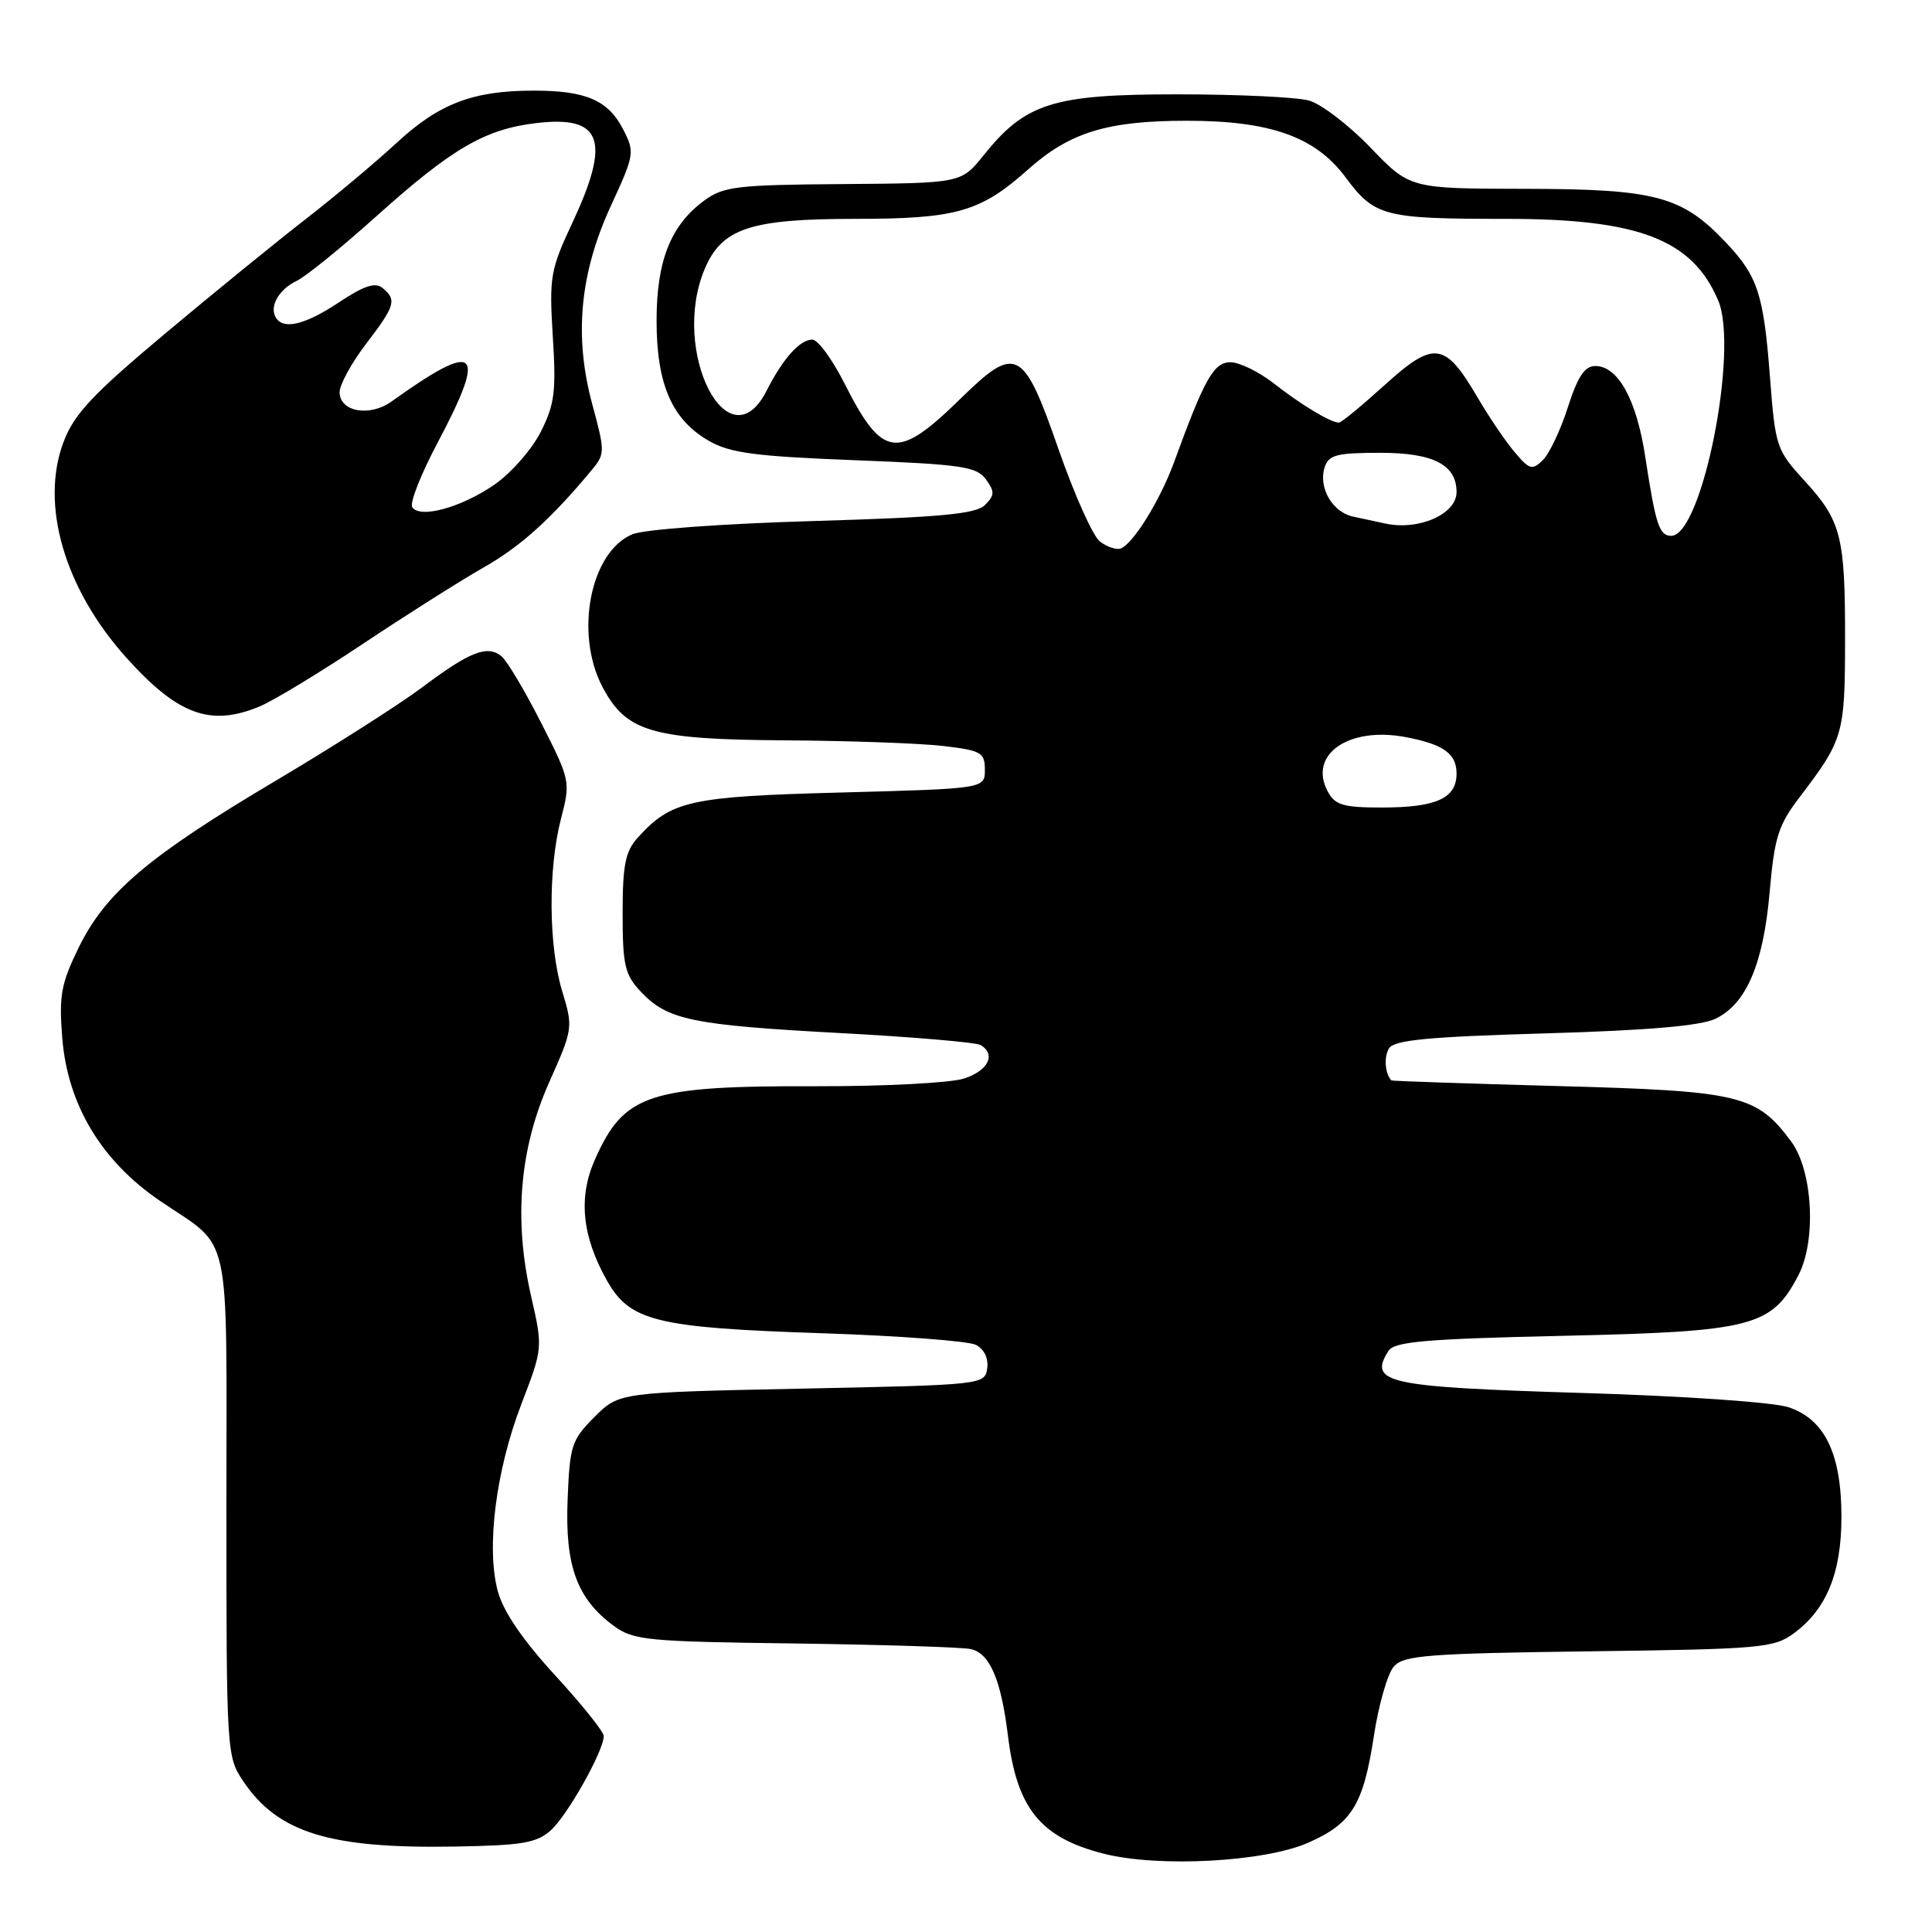 <?xml version="1.0" encoding="UTF-8" standalone="no"?>
<!DOCTYPE svg PUBLIC "-//W3C//DTD SVG 1.1//EN" "http://www.w3.org/Graphics/SVG/1.1/DTD/svg11.dtd" >
<svg xmlns="http://www.w3.org/2000/svg" xmlns:xlink="http://www.w3.org/1999/xlink" version="1.1" viewBox="0 0 256 256">
 <g >
 <path fill="currentColor"
d=" M 173.37 244.16 C 179.14 241.61 180.65 239.14 182.05 230.00 C 182.68 225.87 183.87 221.74 184.70 220.81 C 186.01 219.34 189.21 219.09 210.53 218.81 C 233.29 218.52 235.04 218.37 237.68 216.43 C 242.03 213.24 244.00 208.42 244.00 201.00 C 244.00 192.64 241.80 188.08 237.00 186.47 C 235.00 185.80 223.20 184.98 209.51 184.57 C 183.68 183.78 181.29 183.26 183.98 179.00 C 184.76 177.77 188.87 177.41 207.21 177.00 C 232.24 176.44 234.75 175.79 238.30 168.97 C 240.71 164.35 240.20 155.09 237.33 151.24 C 232.74 145.07 230.55 144.56 206.50 143.91 C 194.40 143.58 184.44 143.24 184.36 143.16 C 183.51 142.23 183.36 140.04 184.05 138.91 C 184.74 137.81 189.23 137.38 204.71 136.93 C 218.43 136.53 225.37 135.93 227.33 134.98 C 231.41 133.00 233.66 127.72 234.49 118.18 C 235.13 110.90 235.63 109.33 238.51 105.56 C 244.24 98.04 244.46 97.29 244.48 85.00 C 244.50 71.05 244.00 69.05 239.10 63.69 C 235.39 59.64 235.24 59.19 234.54 50.08 C 233.69 38.96 232.93 36.61 228.69 32.13 C 222.87 25.98 219.39 25.05 202.16 25.02 C 186.83 25.00 186.83 25.00 181.61 19.57 C 178.74 16.58 175.06 13.77 173.44 13.32 C 171.82 12.87 163.97 12.50 156.00 12.50 C 139.52 12.50 135.89 13.64 130.32 20.59 C 127.36 24.27 127.36 24.27 111.75 24.39 C 97.65 24.49 95.88 24.70 93.32 26.57 C 88.87 29.84 87.00 34.55 87.00 42.50 C 87.00 50.91 89.03 55.58 93.90 58.40 C 96.74 60.03 99.97 60.46 113.27 60.98 C 127.39 61.53 129.39 61.82 130.63 63.50 C 131.82 65.14 131.81 65.62 130.52 66.91 C 129.32 68.11 124.72 68.54 107.76 69.04 C 95.77 69.39 85.32 70.15 83.80 70.79 C 78.22 73.11 76.10 83.93 79.83 91.02 C 82.98 96.99 86.36 97.98 104.00 98.10 C 112.53 98.15 121.97 98.49 125.00 98.85 C 130.03 99.44 130.50 99.72 130.50 102.00 C 130.50 104.50 130.50 104.50 111.50 105.01 C 91.38 105.54 88.95 106.08 84.50 111.00 C 82.86 112.81 82.50 114.62 82.50 121.02 C 82.50 127.89 82.79 129.15 84.90 131.39 C 88.42 135.15 91.67 135.82 111.21 136.88 C 120.95 137.40 129.39 138.12 129.96 138.48 C 132.00 139.74 130.95 141.86 127.75 142.91 C 125.96 143.49 117.22 143.95 108.32 143.93 C 85.91 143.87 82.69 144.93 78.82 153.67 C 76.61 158.66 77.12 163.79 80.39 169.62 C 83.44 175.07 86.89 175.93 108.89 176.66 C 119.12 177.00 128.31 177.69 129.31 178.20 C 130.41 178.77 131.00 179.99 130.81 181.32 C 130.50 183.48 130.24 183.51 106.27 184.00 C 82.03 184.50 82.03 184.50 78.77 187.76 C 75.73 190.80 75.49 191.55 75.21 198.76 C 74.86 207.50 76.46 211.86 81.32 215.43 C 83.93 217.35 85.72 217.52 105.32 217.77 C 116.97 217.93 127.46 218.26 128.62 218.51 C 131.15 219.06 132.64 222.52 133.56 230.00 C 134.74 239.64 137.87 243.49 146.23 245.62 C 153.51 247.48 167.58 246.72 173.37 244.16 Z  M 73.01 242.50 C 75.22 240.50 80.00 231.98 80.00 230.04 C 80.00 229.47 77.09 225.83 73.52 221.95 C 69.24 217.28 66.68 213.53 65.96 210.84 C 64.41 205.09 65.70 194.87 69.08 186.06 C 71.94 178.61 71.94 178.61 70.36 171.70 C 68.05 161.53 68.85 152.19 72.79 143.36 C 75.92 136.35 75.95 136.14 74.50 131.36 C 72.68 125.38 72.61 115.16 74.33 108.50 C 75.61 103.57 75.58 103.41 71.71 95.79 C 69.56 91.55 67.19 87.57 66.45 86.96 C 64.59 85.42 62.24 86.34 55.91 91.10 C 52.93 93.33 44.20 98.90 36.50 103.47 C 19.65 113.47 13.99 118.27 10.42 125.57 C 8.09 130.35 7.80 131.92 8.25 137.55 C 8.96 146.36 13.42 153.81 21.14 159.08 C 30.83 165.69 30.00 161.89 30.00 199.42 C 30.00 232.30 30.03 232.75 32.25 236.05 C 36.83 242.84 43.68 244.96 60.15 244.68 C 69.24 244.53 71.12 244.21 73.01 242.50 Z  M 34.42 93.60 C 36.26 92.83 42.44 89.08 48.14 85.28 C 53.84 81.48 60.98 76.96 64.00 75.24 C 68.95 72.44 73.00 68.79 78.40 62.29 C 80.18 60.16 80.18 59.84 78.48 53.57 C 76.04 44.54 76.82 36.21 80.97 27.22 C 84.09 20.45 84.13 20.16 82.54 17.08 C 80.57 13.27 77.59 12.00 70.68 12.01 C 62.67 12.01 58.18 13.73 52.60 18.89 C 49.79 21.49 44.35 26.05 40.50 29.04 C 36.65 32.02 28.25 38.86 21.83 44.24 C 12.30 52.23 9.84 54.84 8.44 58.51 C 5.27 66.82 8.53 78.04 16.79 87.20 C 23.59 94.75 27.91 96.32 34.42 93.60 Z  M 175.93 104.87 C 173.32 99.99 178.69 96.23 186.25 97.67 C 191.27 98.62 193.00 99.86 193.00 102.50 C 193.00 105.78 190.33 107.00 183.10 107.00 C 177.97 107.00 176.90 106.68 175.93 104.87 Z  M 145.75 71.76 C 144.83 71.07 142.36 65.55 140.25 59.50 C 135.59 46.09 134.64 45.61 127.25 52.85 C 118.89 61.03 116.93 60.77 111.90 50.81 C 110.29 47.61 108.37 45.00 107.64 45.00 C 105.99 45.00 103.75 47.50 101.59 51.75 C 96.55 61.71 88.80 46.60 93.36 35.68 C 95.63 30.26 99.38 29.00 113.32 29.00 C 126.72 29.00 129.91 28.09 136.22 22.46 C 141.74 17.53 146.73 16.00 157.26 16.00 C 168.31 16.00 174.28 18.12 178.25 23.44 C 182.16 28.70 183.31 29.00 199.59 29.00 C 217.14 29.00 224.22 31.72 227.66 39.79 C 230.44 46.32 225.53 71.00 221.45 71.00 C 219.86 71.00 219.39 69.57 218.00 60.50 C 216.85 52.94 214.40 48.50 211.39 48.50 C 209.98 48.50 209.06 49.89 207.75 53.96 C 206.79 56.97 205.30 60.12 204.44 60.96 C 203.03 62.35 202.66 62.24 200.69 59.90 C 199.48 58.47 197.29 55.24 195.82 52.72 C 191.47 45.29 190.03 45.09 183.52 50.98 C 180.47 53.74 177.73 56.00 177.42 56.00 C 176.33 56.00 172.44 53.66 168.86 50.86 C 166.85 49.28 164.24 48.00 163.05 48.00 C 160.83 48.00 159.61 50.16 155.59 61.19 C 153.72 66.32 150.10 72.15 148.46 72.69 C 147.89 72.87 146.67 72.46 145.75 71.76 Z  M 183.50 69.36 C 182.40 69.12 180.50 68.71 179.28 68.45 C 176.56 67.87 174.67 64.61 175.51 61.96 C 176.05 60.27 177.06 60.00 182.91 60.00 C 189.94 60.00 193.00 61.58 193.00 65.21 C 193.00 68.14 187.95 70.35 183.50 69.36 Z  M 54.62 67.19 C 54.27 66.64 55.80 62.78 58.00 58.63 C 64.61 46.15 63.32 45.01 51.85 53.22 C 48.96 55.28 45.00 54.56 45.00 51.96 C 45.00 50.97 46.58 48.09 48.50 45.57 C 52.37 40.50 52.60 39.74 50.70 38.17 C 49.73 37.36 48.27 37.84 44.95 40.04 C 40.43 43.04 37.57 43.74 36.56 42.09 C 35.65 40.63 36.94 38.35 39.31 37.22 C 40.51 36.65 45.33 32.74 50.00 28.54 C 59.90 19.66 64.28 17.11 71.05 16.31 C 79.77 15.27 80.97 18.56 75.86 29.48 C 72.92 35.76 72.76 36.70 73.25 44.60 C 73.71 51.87 73.49 53.60 71.64 57.25 C 70.46 59.57 67.70 62.71 65.50 64.23 C 61.09 67.27 55.59 68.76 54.62 67.19 Z "/>
</g>
</svg>